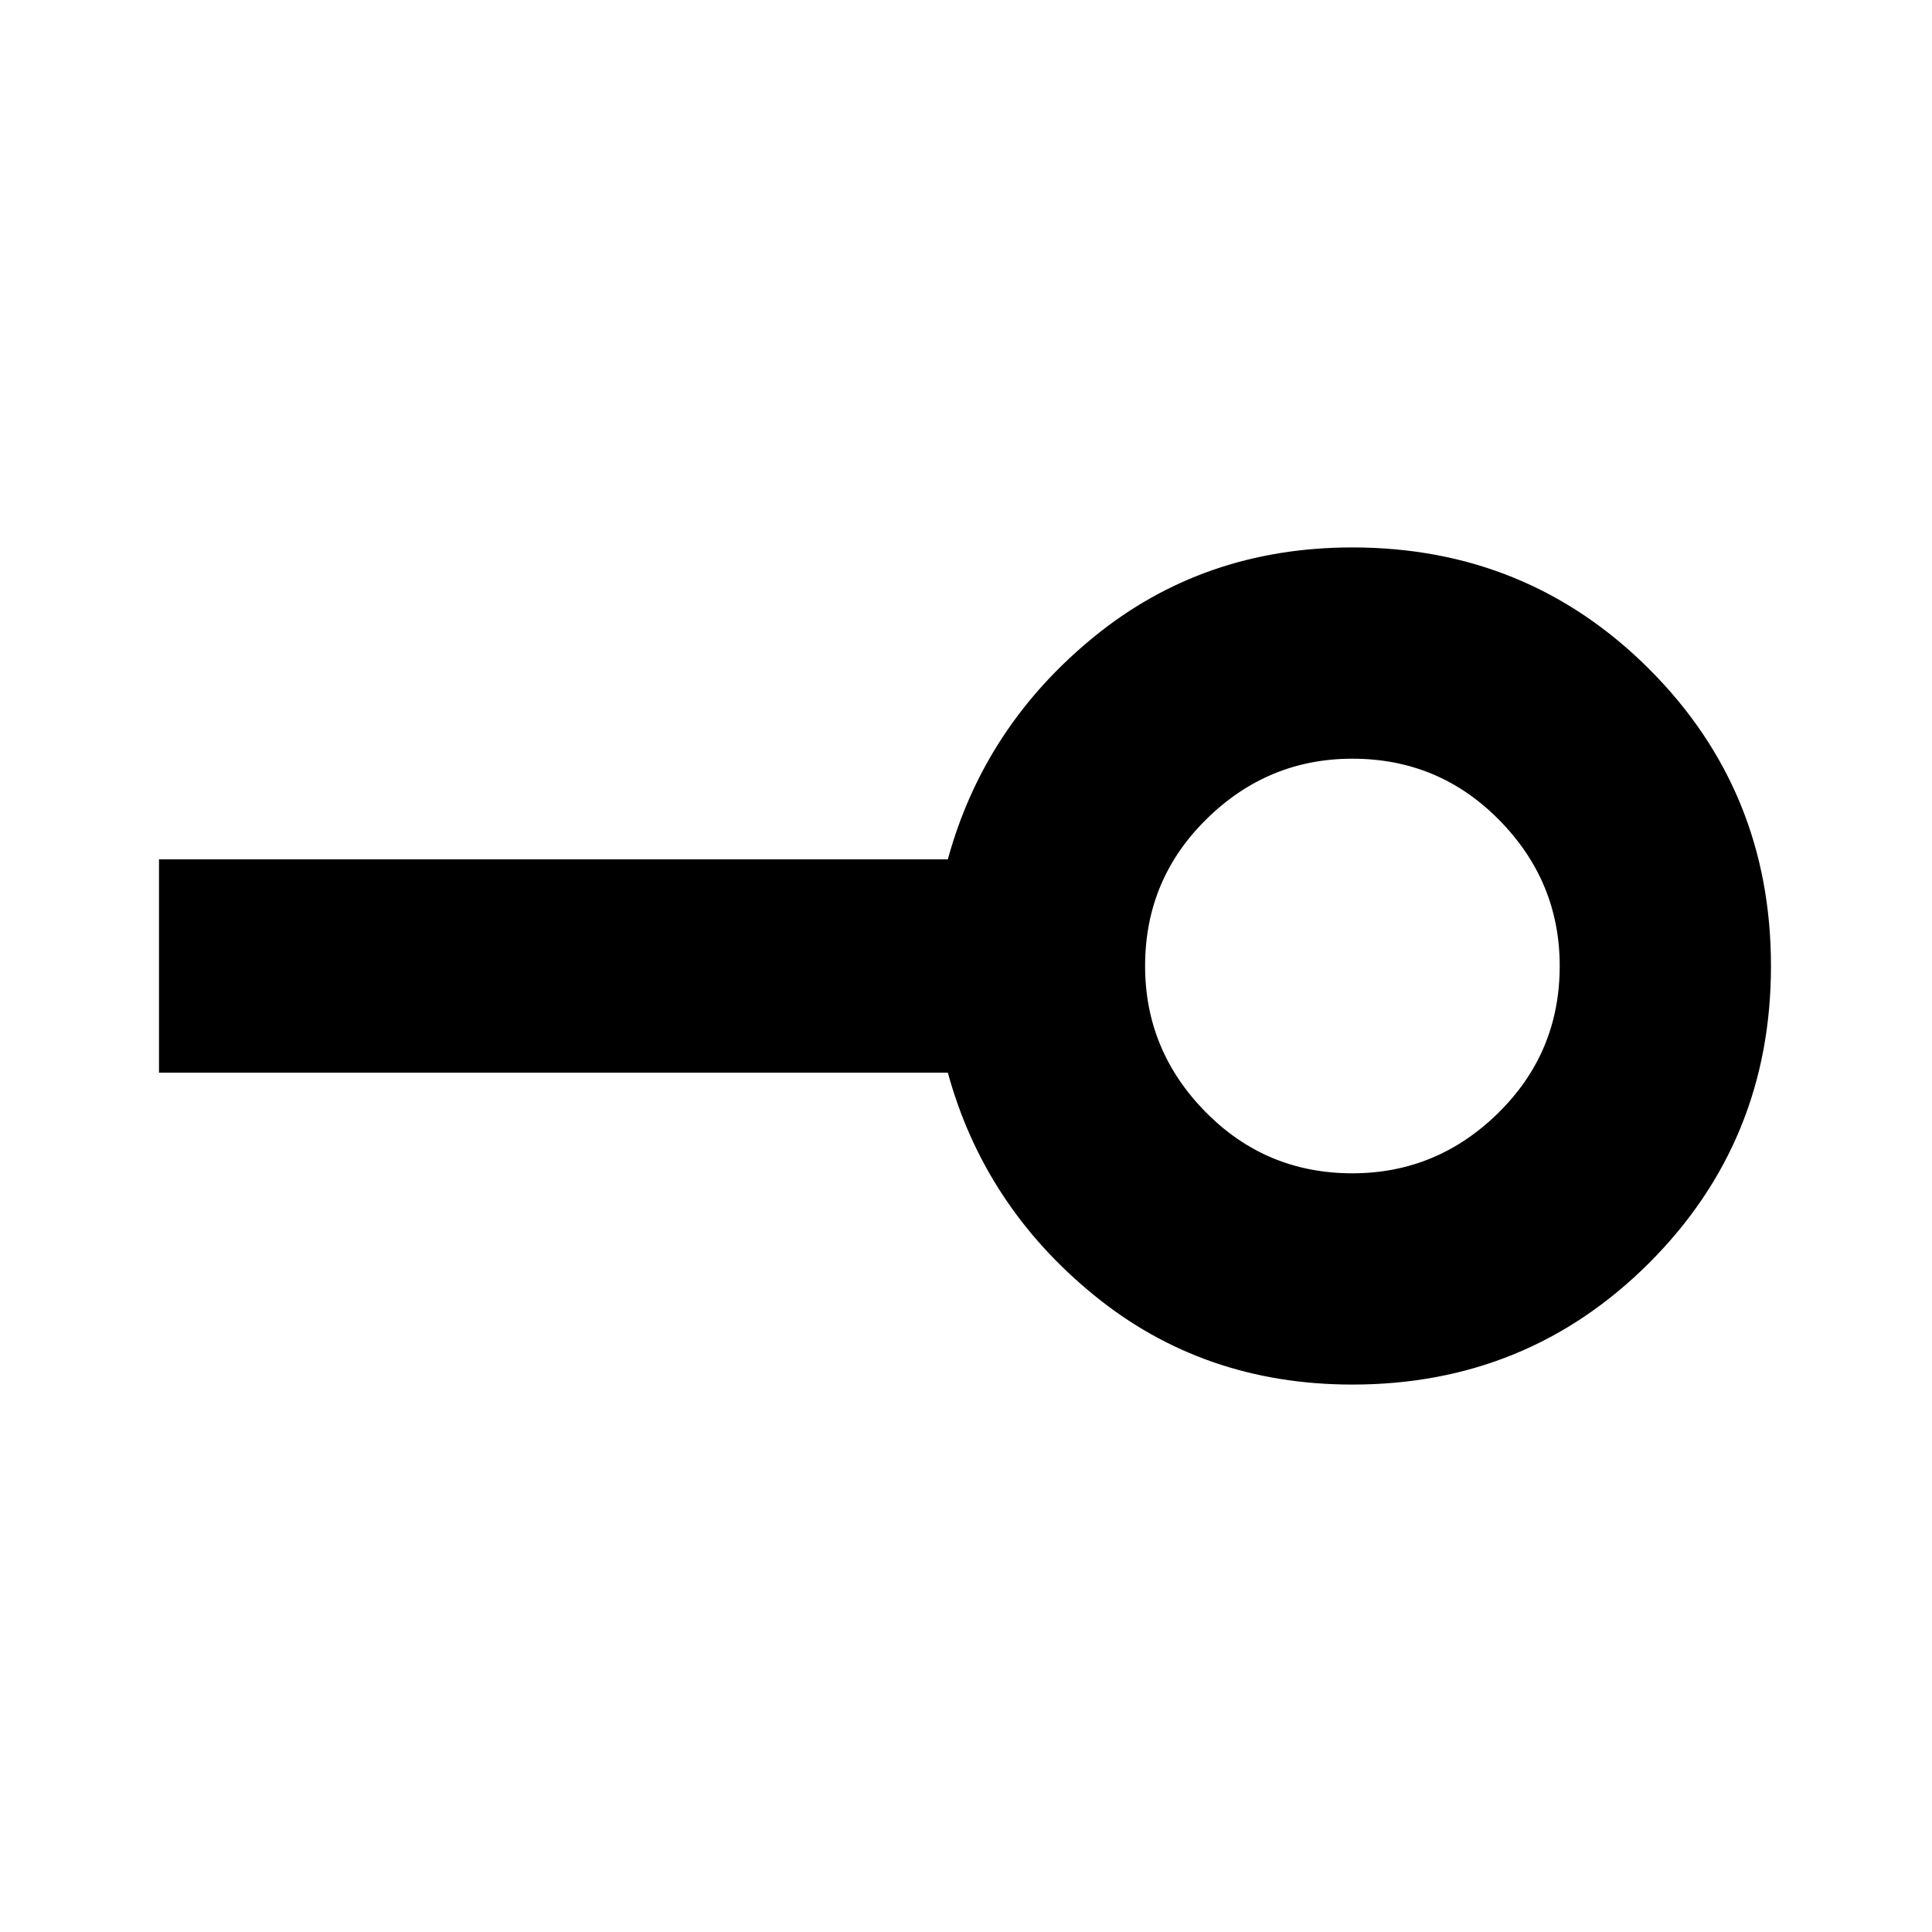 <svg xmlns="http://www.w3.org/2000/svg" height="20" width="20"><path d="M14 12.146q.875 0 1.51-.625.636-.625.636-1.521 0-.875-.625-1.51-.625-.636-1.521-.636-.875 0-1.51.625-.636.625-.636 1.521 0 .875.625 1.51.625.636 1.521.636Zm0 2.187q-1.542 0-2.677-.927t-1.511-2.302H1.646V8.896h8.166q.376-1.375 1.511-2.302 1.135-.927 2.677-.927 1.812 0 3.073 1.26 1.26 1.261 1.26 3.073t-1.26 3.073q-1.261 1.26-3.073 1.26ZM14 10Z"/></svg>